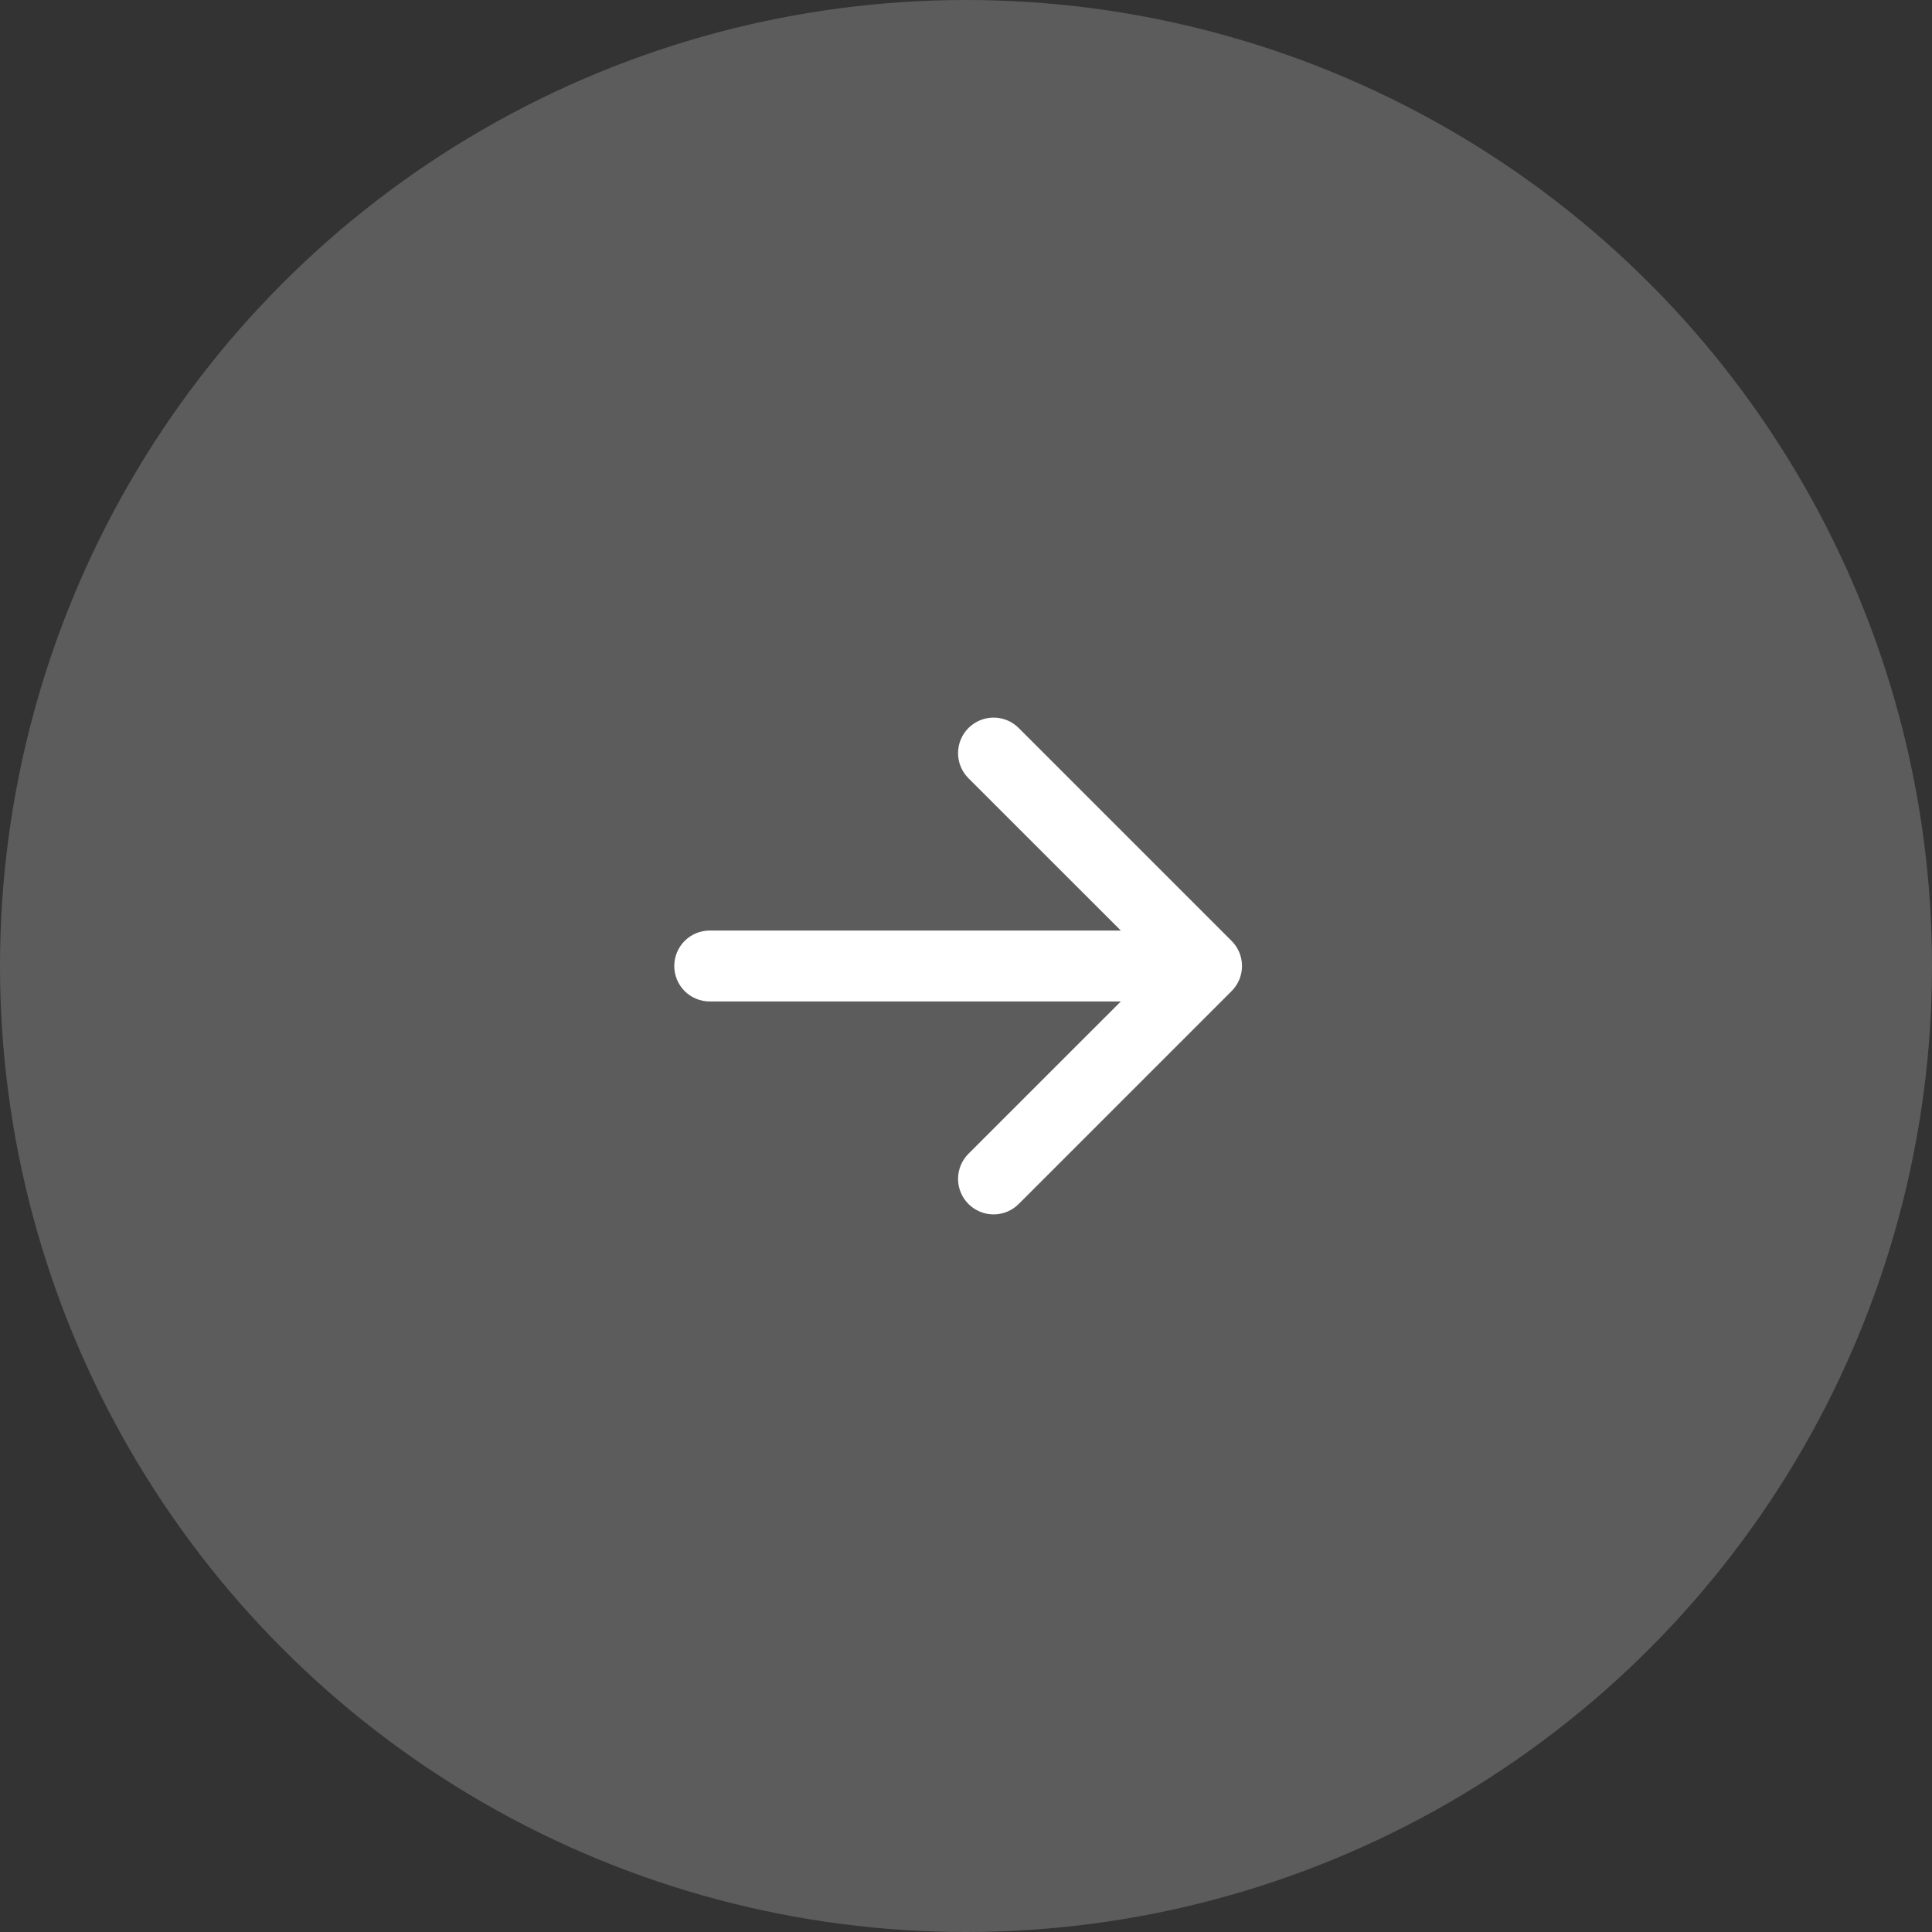 <svg width="70" height="70" viewBox="0 0 70 70" fill="none" xmlns="http://www.w3.org/2000/svg">
<rect x="0" y="0" width="70" height="70" fill="#333333" stroke="none"/>
<circle opacity="0.2" cx="35" cy="35" r="35" transform="rotate(-180 35 35)" fill="white"/>
<path fill-rule="evenodd" clip-rule="evenodd" d="M24.43 35C24.43 34.659 24.565 34.332 24.806 34.091C25.048 33.85 25.375 33.715 25.715 33.715H40.609L35.089 28.197C34.97 28.078 34.875 27.936 34.81 27.78C34.745 27.623 34.712 27.456 34.712 27.287C34.712 27.118 34.745 26.951 34.81 26.795C34.875 26.638 34.97 26.497 35.089 26.377C35.209 26.258 35.351 26.163 35.507 26.098C35.663 26.033 35.83 26 35.999 26C36.168 26 36.336 26.033 36.492 26.098C36.648 26.163 36.79 26.258 36.909 26.377L44.622 34.09C44.742 34.209 44.837 34.351 44.902 34.507C44.967 34.663 45 34.831 45 35C45 35.169 44.967 35.337 44.902 35.493C44.837 35.649 44.742 35.791 44.622 35.91L36.909 43.623C36.668 43.864 36.341 44 35.999 44C35.658 44 35.331 43.864 35.089 43.623C34.848 43.382 34.712 43.054 34.712 42.713C34.712 42.371 34.848 42.044 35.089 41.803L40.609 36.285H25.715C25.375 36.285 25.048 36.15 24.806 35.909C24.565 35.668 24.43 35.341 24.43 35Z" fill="white"/>
</svg>
